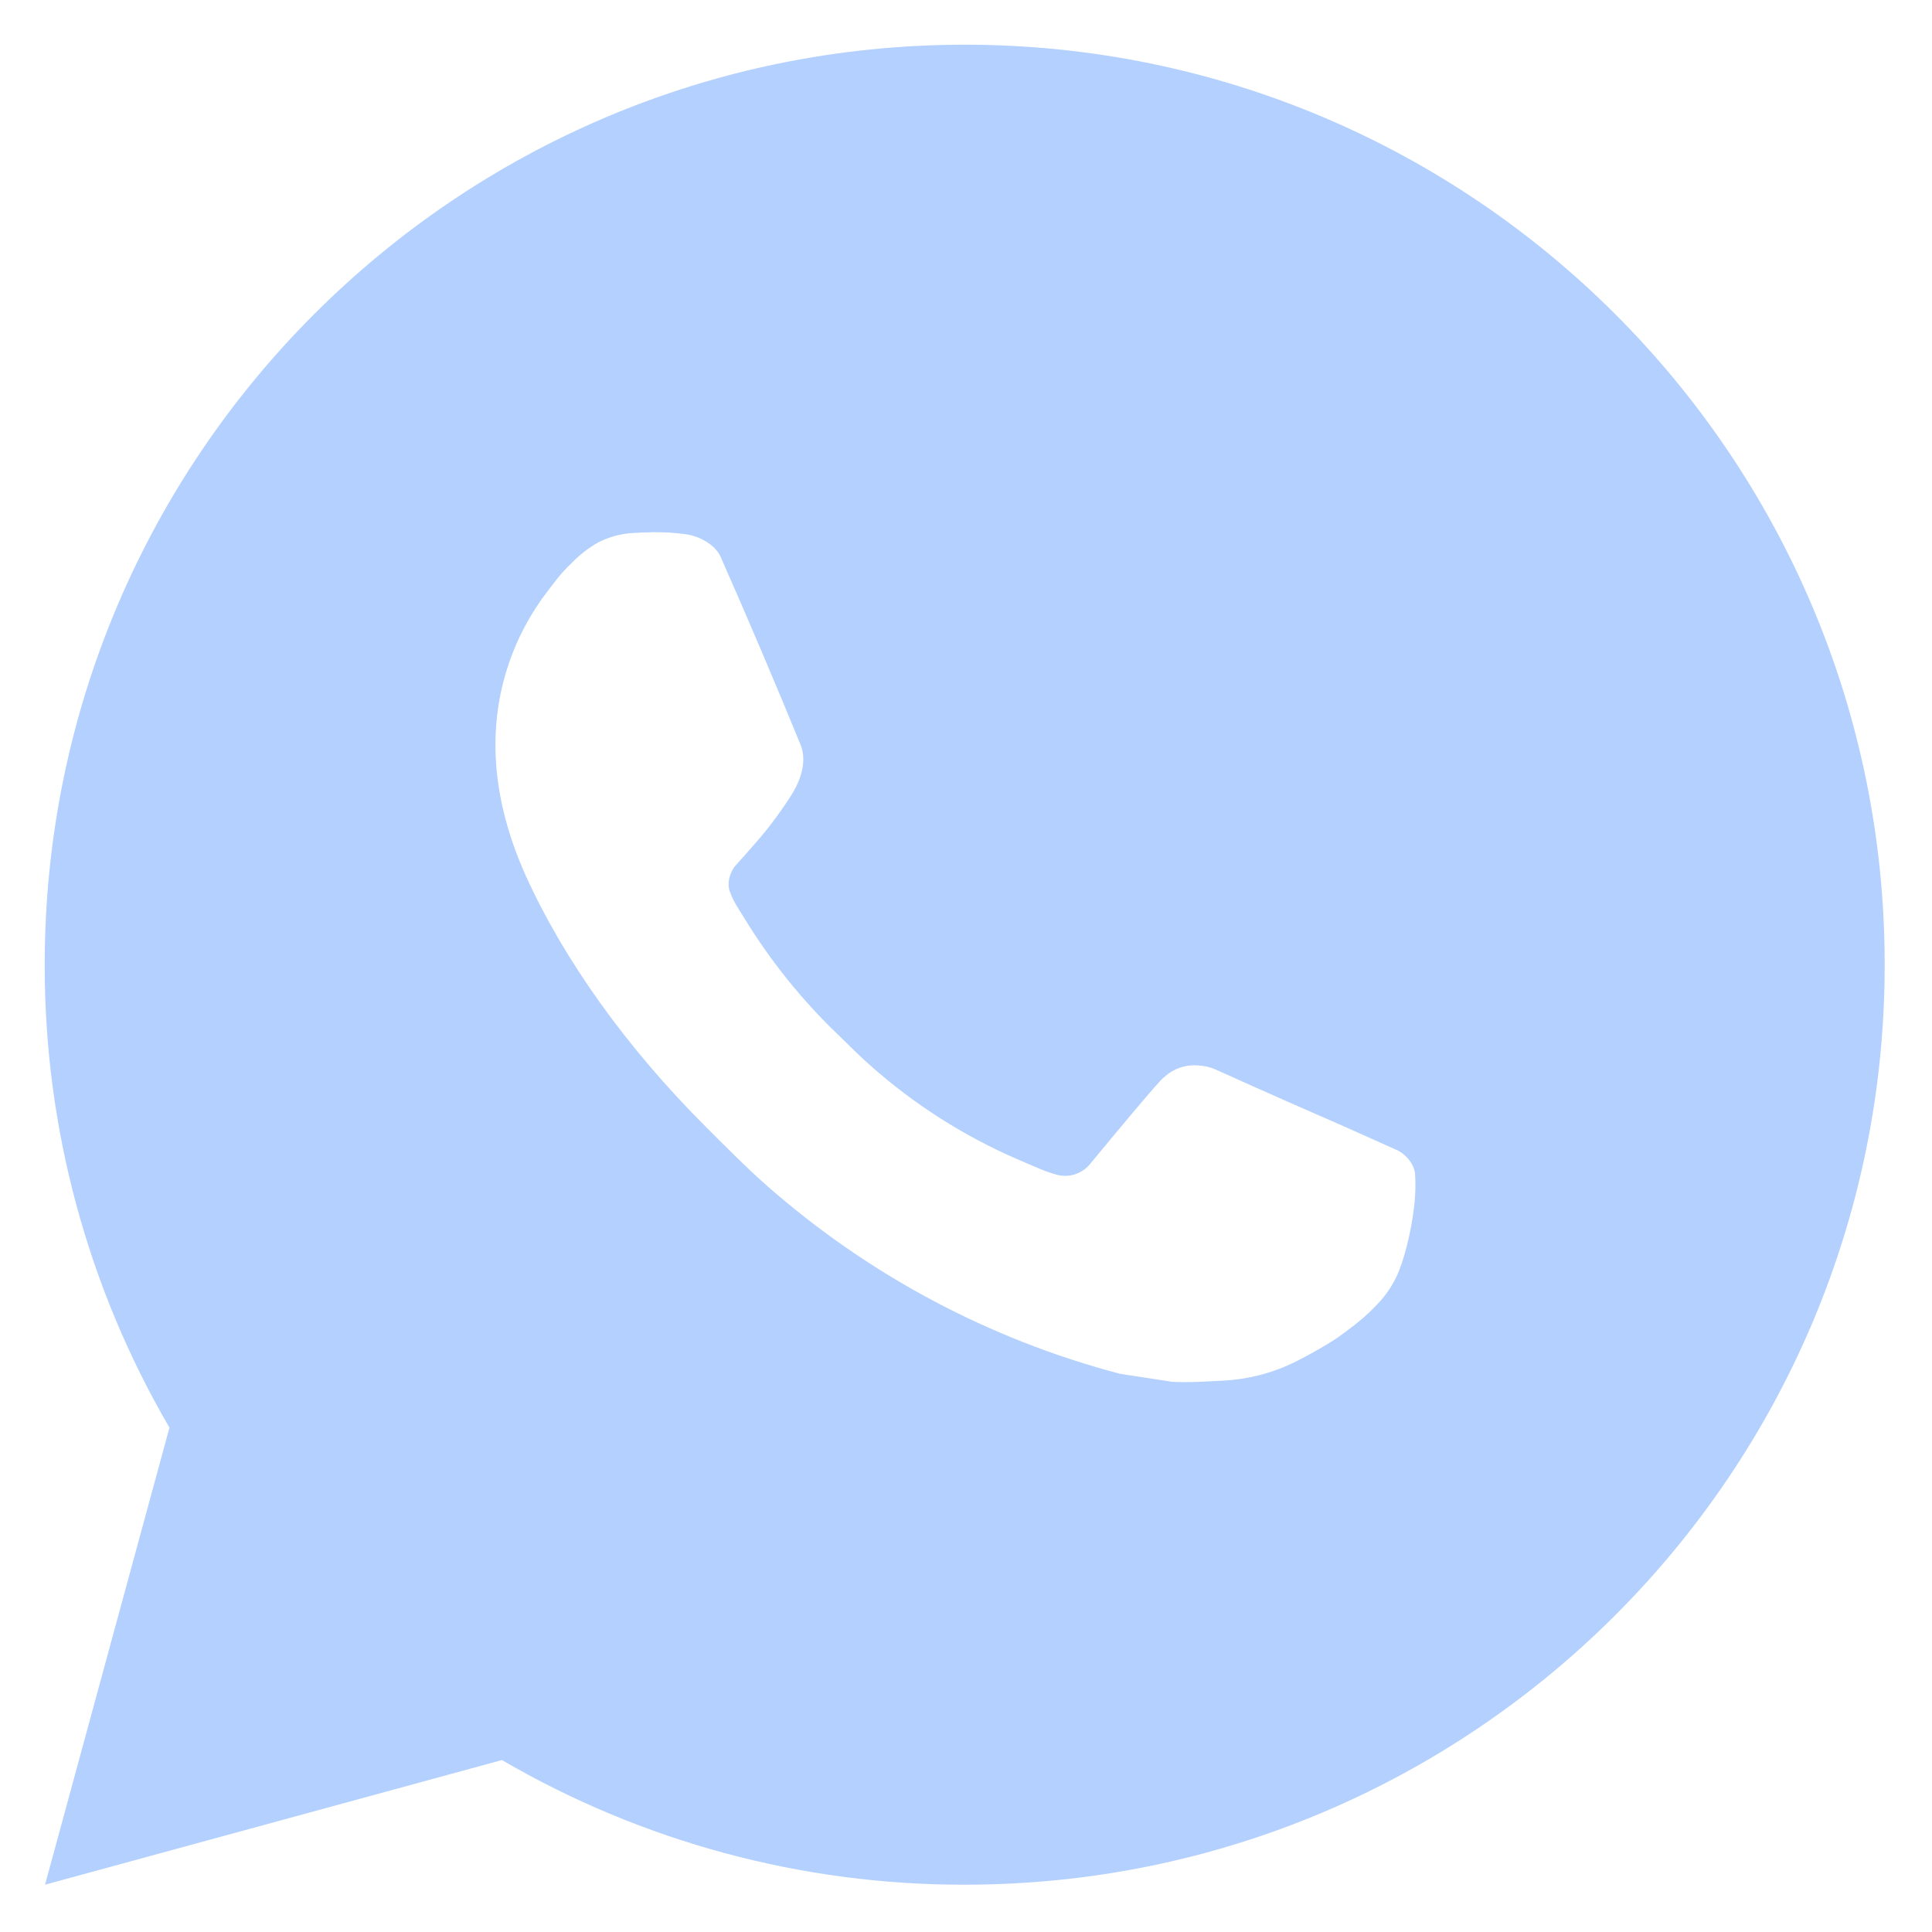 <svg width="35" height="35" viewBox="0 0 35 35" fill="none" xmlns="http://www.w3.org/2000/svg">
<path d="M17.476 0.81C26.681 0.81 34.143 8.271 34.143 17.476C34.143 26.681 26.681 34.143 17.476 34.143C14.531 34.148 11.637 33.368 9.093 31.885L0.816 34.143L3.07 25.863C1.585 23.318 0.805 20.423 0.81 17.476C0.81 8.271 8.271 0.81 17.476 0.81ZM11.796 9.643L11.463 9.656C11.247 9.669 11.036 9.726 10.843 9.823C10.662 9.925 10.497 10.053 10.353 10.203C10.153 10.391 10.04 10.555 9.918 10.713C9.301 11.514 8.97 12.498 8.975 13.51C8.978 14.326 9.191 15.121 9.525 15.865C10.206 17.368 11.328 18.96 12.808 20.435C13.165 20.79 13.514 21.146 13.891 21.478C15.73 23.097 17.922 24.265 20.291 24.888L21.238 25.033C21.546 25.05 21.855 25.026 22.165 25.011C22.65 24.986 23.124 24.855 23.553 24.626C23.771 24.514 23.984 24.392 24.191 24.26C24.191 24.26 24.263 24.213 24.399 24.11C24.625 23.943 24.763 23.825 24.95 23.63C25.088 23.486 25.208 23.318 25.299 23.126C25.43 22.855 25.559 22.336 25.613 21.905C25.653 21.575 25.641 21.395 25.636 21.283C25.63 21.105 25.481 20.92 25.32 20.841L24.349 20.406C24.349 20.406 22.899 19.775 22.013 19.371C21.92 19.331 21.821 19.308 21.72 19.303C21.605 19.291 21.49 19.304 21.382 19.34C21.273 19.377 21.173 19.436 21.09 19.515C21.081 19.511 20.97 19.606 19.765 21.066C19.695 21.159 19.6 21.229 19.491 21.268C19.382 21.307 19.263 21.312 19.151 21.283C19.043 21.254 18.936 21.217 18.833 21.173C18.626 21.086 18.555 21.053 18.413 20.993C17.456 20.576 16.571 20.012 15.788 19.321C15.578 19.138 15.383 18.938 15.183 18.745C14.527 18.117 13.956 17.406 13.483 16.631L13.384 16.473C13.314 16.366 13.257 16.252 13.214 16.131C13.151 15.886 13.316 15.69 13.316 15.69C13.316 15.69 13.721 15.246 13.909 15.006C14.093 14.773 14.248 14.546 14.348 14.385C14.544 14.068 14.606 13.743 14.503 13.491C14.036 12.351 13.553 11.216 13.056 10.09C12.958 9.866 12.666 9.706 12.401 9.675C12.311 9.665 12.221 9.655 12.131 9.648C11.907 9.637 11.683 9.639 11.46 9.655L11.794 9.641L11.796 9.643Z" fill="#B3D0FF"/>
</svg>
